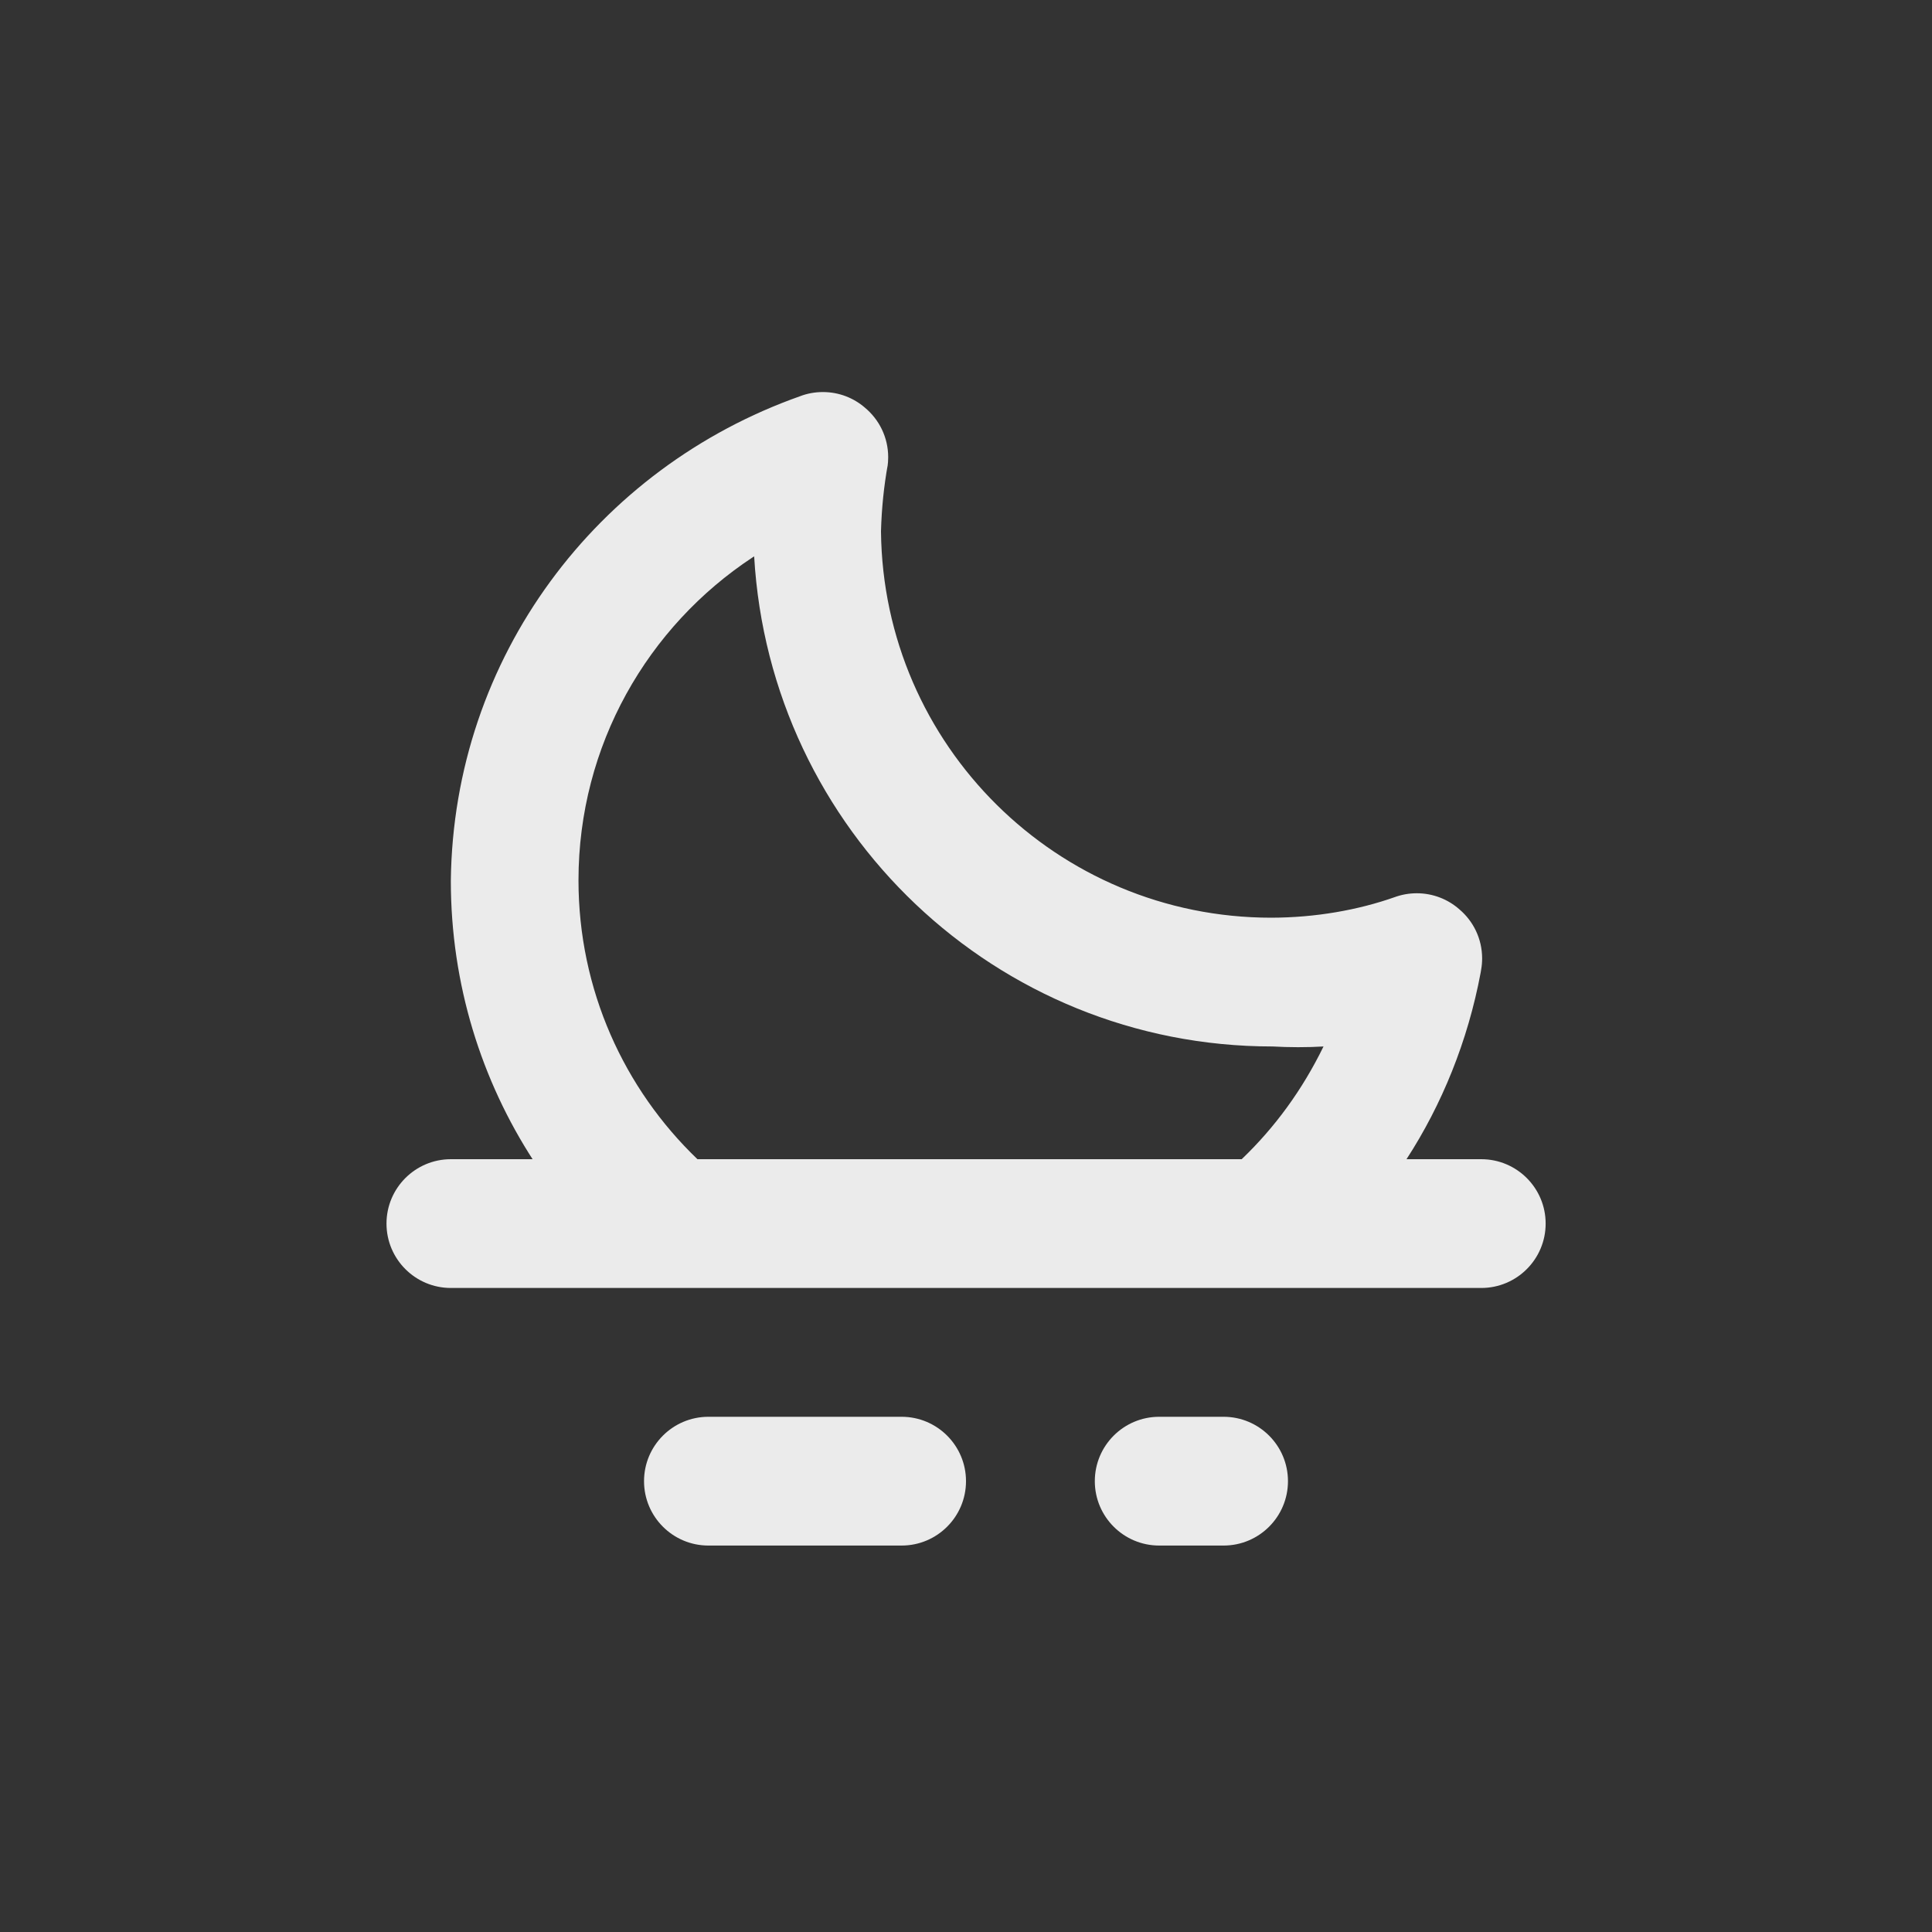 <!-- Generated by IcoMoon.io -->
<svg version="1.1" xmlns="http://www.w3.org/2000/svg" width="40" height="40" viewBox="0 0 40 40">
<rect x="0" y="0" width="40" height="40" fill="#333333" stroke="none"/>
<title>moonset</title>
<path fill="#ebebeb" d="M18.667 29.333h-4c-0.736 0-1.333 0.597-1.333 1.333s0.597 1.333 1.333 1.333v0h4c0.736 0 1.333-0.597 1.333-1.333s-0.597-1.333-1.333-1.333v0zM30.667 24h-1.547c0.731-1.125 1.271-2.447 1.536-3.866l0.011-0.068c0.012-0.067 0.019-0.144 0.019-0.222 0-0.407-0.182-0.772-0.47-1.016l-0.002-0.002c-0.234-0.206-0.543-0.332-0.881-0.332-0.162 0-0.318 0.029-0.462 0.082l0.009-0.003c-0.763 0.269-1.643 0.425-2.559 0.427h-0.001c-0 0-0 0-0 0-4.434 0-8.034-3.572-8.080-7.996l-0-0.004c0.013-0.481 0.061-0.941 0.142-1.389l-0.008 0.056c0.010-0.060 0.015-0.13 0.015-0.201 0-0.412-0.187-0.78-0.48-1.024l-0.002-0.002c-0.232-0.201-0.537-0.323-0.87-0.323-0.166 0-0.326 0.030-0.472 0.086l0.009-0.003c-4.213 1.485-7.187 5.408-7.24 10.034l-0 0.006c0.001 2.14 0.633 4.132 1.719 5.801l-0.025-0.041h-1.693c-0.736 0-1.333 0.597-1.333 1.333s0.597 1.333 1.333 1.333v0h21.333c0.736 0 1.333-0.597 1.333-1.333s-0.597-1.333-1.333-1.333v0zM25.707 24h-11.267c-1.519-1.458-2.463-3.506-2.463-5.775 0-2.796 1.434-5.256 3.607-6.687l0.030-0.019c0.327 5.671 5.006 10.147 10.73 10.147 0.001 0 0.002 0 0.004 0h-0c0.157 0.009 0.341 0.015 0.527 0.015s0.369-0.005 0.552-0.016l-0.025 0.001c-0.442 0.905-1.009 1.677-1.691 2.331l-0.003 0.003zM25.333 29.333h-1.333c-0.736 0-1.333 0.597-1.333 1.333s0.597 1.333 1.333 1.333v0h1.333c0.736 0 1.333-0.597 1.333-1.333s-0.597-1.333-1.333-1.333v0z"></path>
</svg>

